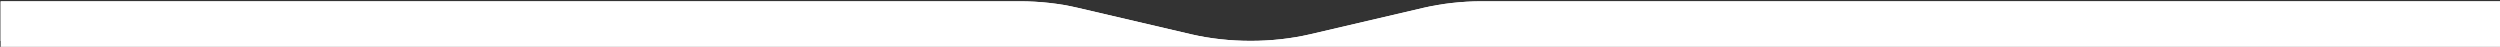 <?xml version="1.0" encoding="UTF-8"?>
<svg id="Layer_1" data-name="Layer 1" xmlns="http://www.w3.org/2000/svg" xmlns:xlink="http://www.w3.org/1999/xlink" version="1.1" viewBox="0 0 1920 36">
  <rect x="0" y="0" width="1920" height="36" fill="#333333" stroke="none"/>
  <defs>
    <style>
      .cls-1 {
        clip-path: url(#clippath);
      }

      .cls-2, .cls-3 {
        fill: #fff;
      }

      .cls-3 {
        stroke-width: 0px;
      }
    </style>
    <clipPath id="clippath">
      <path class="cls-3" d="M915.1,26.4l-87.4-20.4c-13.9-3.3-29.2-5-44.7-5H.5v35h1920V1h-782.5c-15.5,0-30.8,1.8-44.7,5l-87.4,20.4c-14.3,3.3-29.9,5-45.4,5s-31.1-1.7-45.4-5Z"/>
    </clipPath>
  </defs>
  <path class="cls-2" d="M915.1,26.4l-87.4-20.4c-13.9-3.3-29.2-5-44.7-5H.5v35h1920V1h-782.5c-15.5,0-30.8,1.8-44.7,5l-87.4,20.4c-14.3,3.3-29.9,5-45.4,5s-31.1-1.7-45.4-5Z"/>
  <g class="cls-1">
    <rect class="cls-2" x=".5" y="-725" width="1920" height="756.5"/>
  </g>
</svg>
